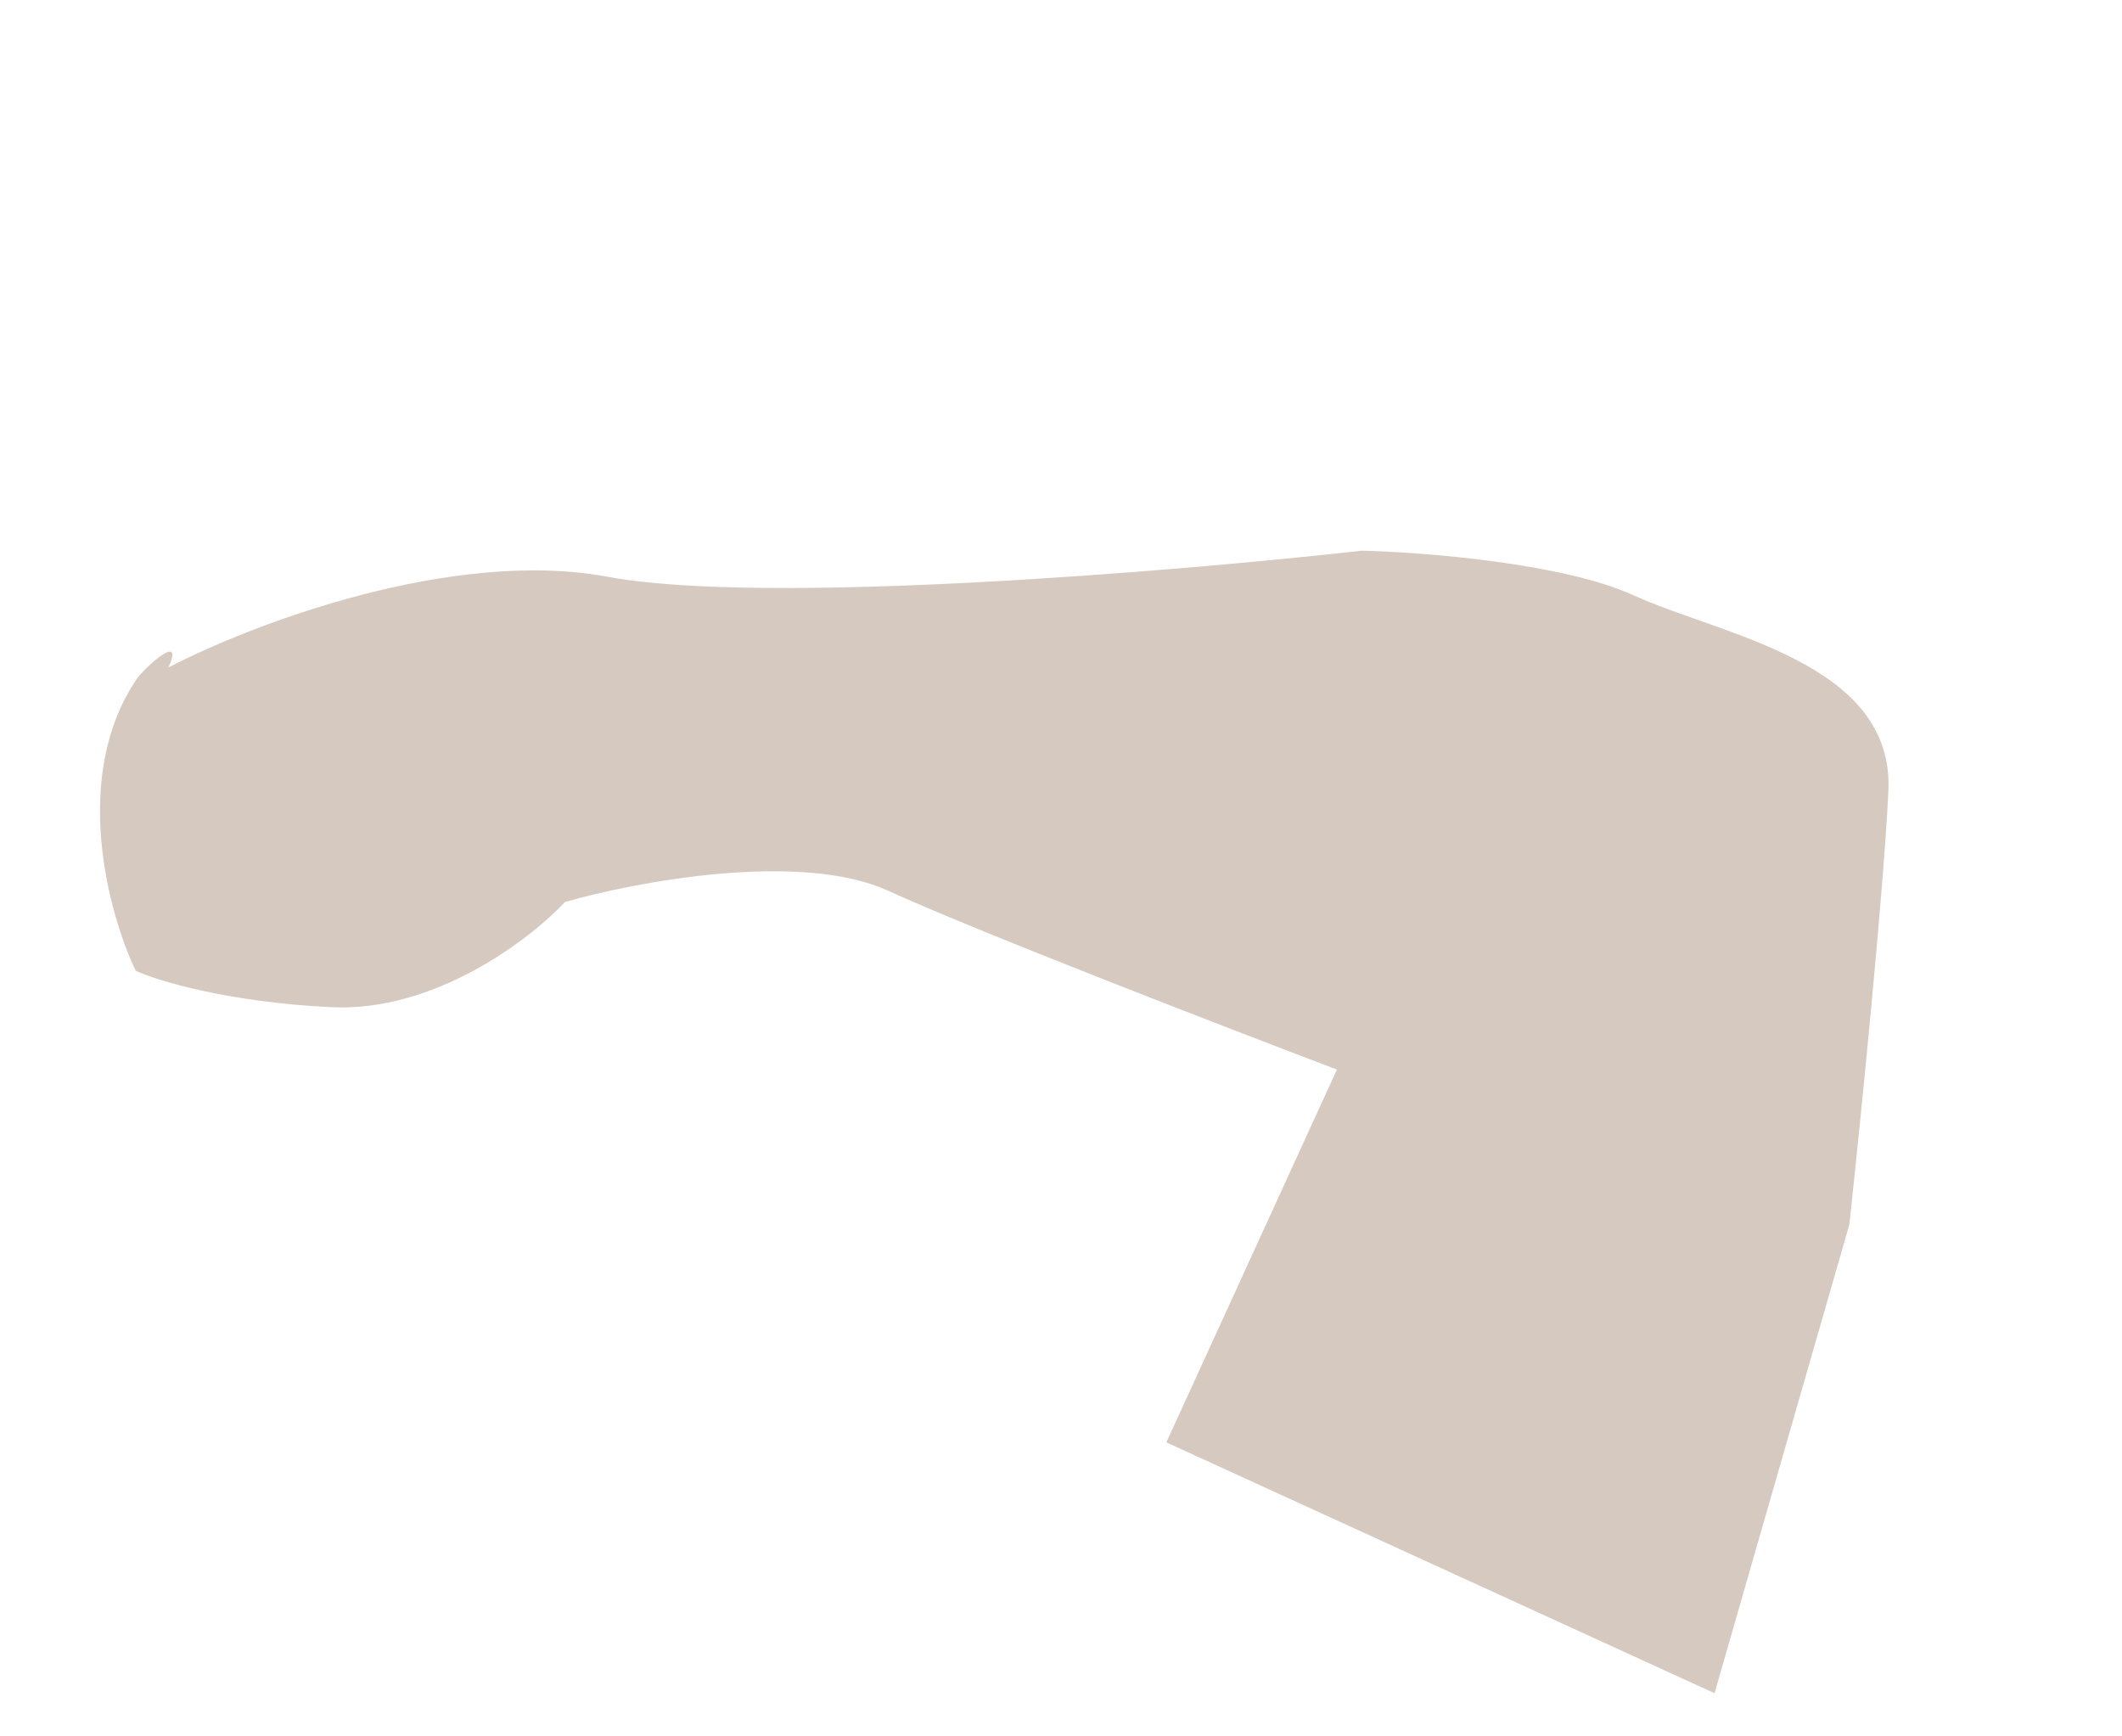 <svg width="44" height="36" viewBox="0 0 44 36" fill="none" xmlns="http://www.w3.org/2000/svg">
<path d="M12.6 11.958C9.358 11.354 5.177 12.96 3.492 13.839C3.839 13.081 2.996 13.839 2.829 14.086C1.467 16.102 2.252 18.953 2.814 20.127C3.269 20.335 4.716 20.777 6.868 20.882C9.019 20.987 10.996 19.471 11.715 18.701C13.192 18.277 16.6 17.637 18.419 18.469C20.238 19.301 25.378 21.286 27.721 22.175L24.184 29.904L35.551 35.105L38.347 25.387C38.573 23.291 39.051 18.561 39.156 16.409C39.286 13.72 35.688 13.173 33.869 12.341C32.414 11.675 29.512 11.448 28.243 11.417C24.38 11.849 15.843 12.562 12.6 11.958Z" fill="#D6CAC0"/>
</svg>
